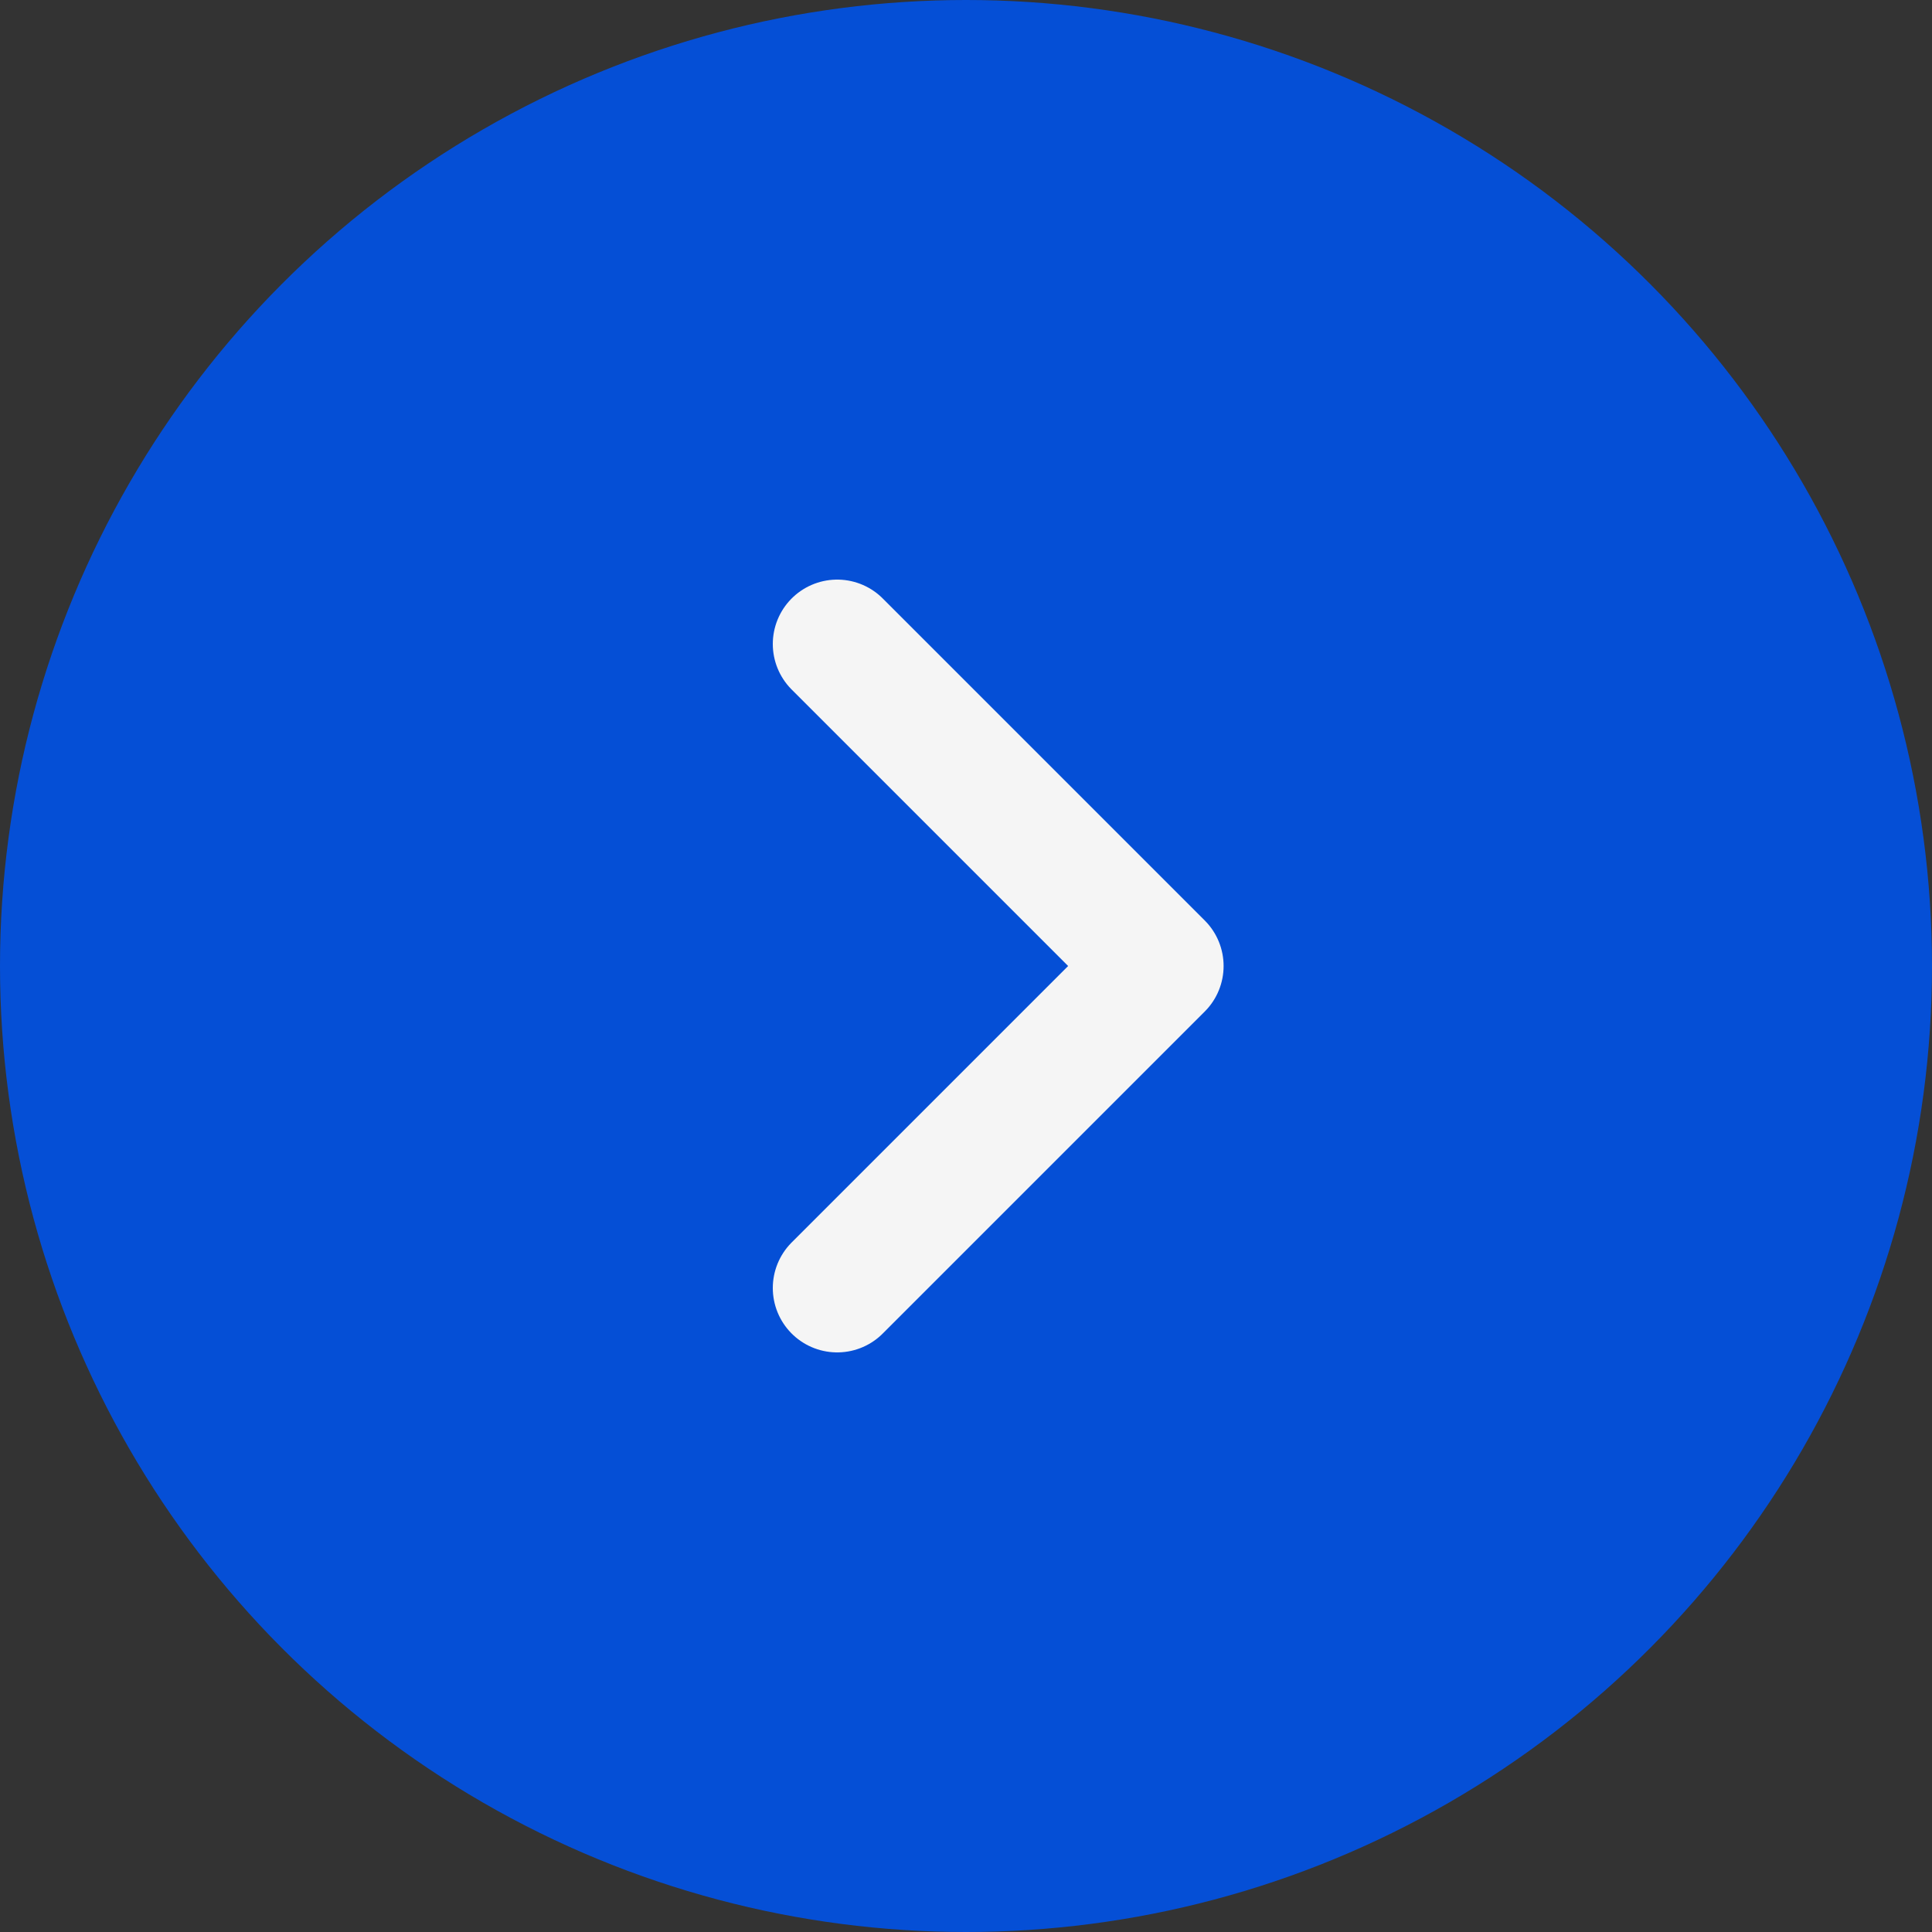 <svg width="30" height="30" viewBox="0 0 30 30" fill="none" xmlns="http://www.w3.org/2000/svg">
<rect x="0" y="0" width="30" height="30" fill="#333333" stroke="none"/>
<circle cx="15" cy="15" r="15" fill="#054FD6"/>
<path d="M13 10L18 15L13 20" stroke="#F5F5F5" stroke-width="2" stroke-linecap="round" stroke-linejoin="round"/>
</svg>
